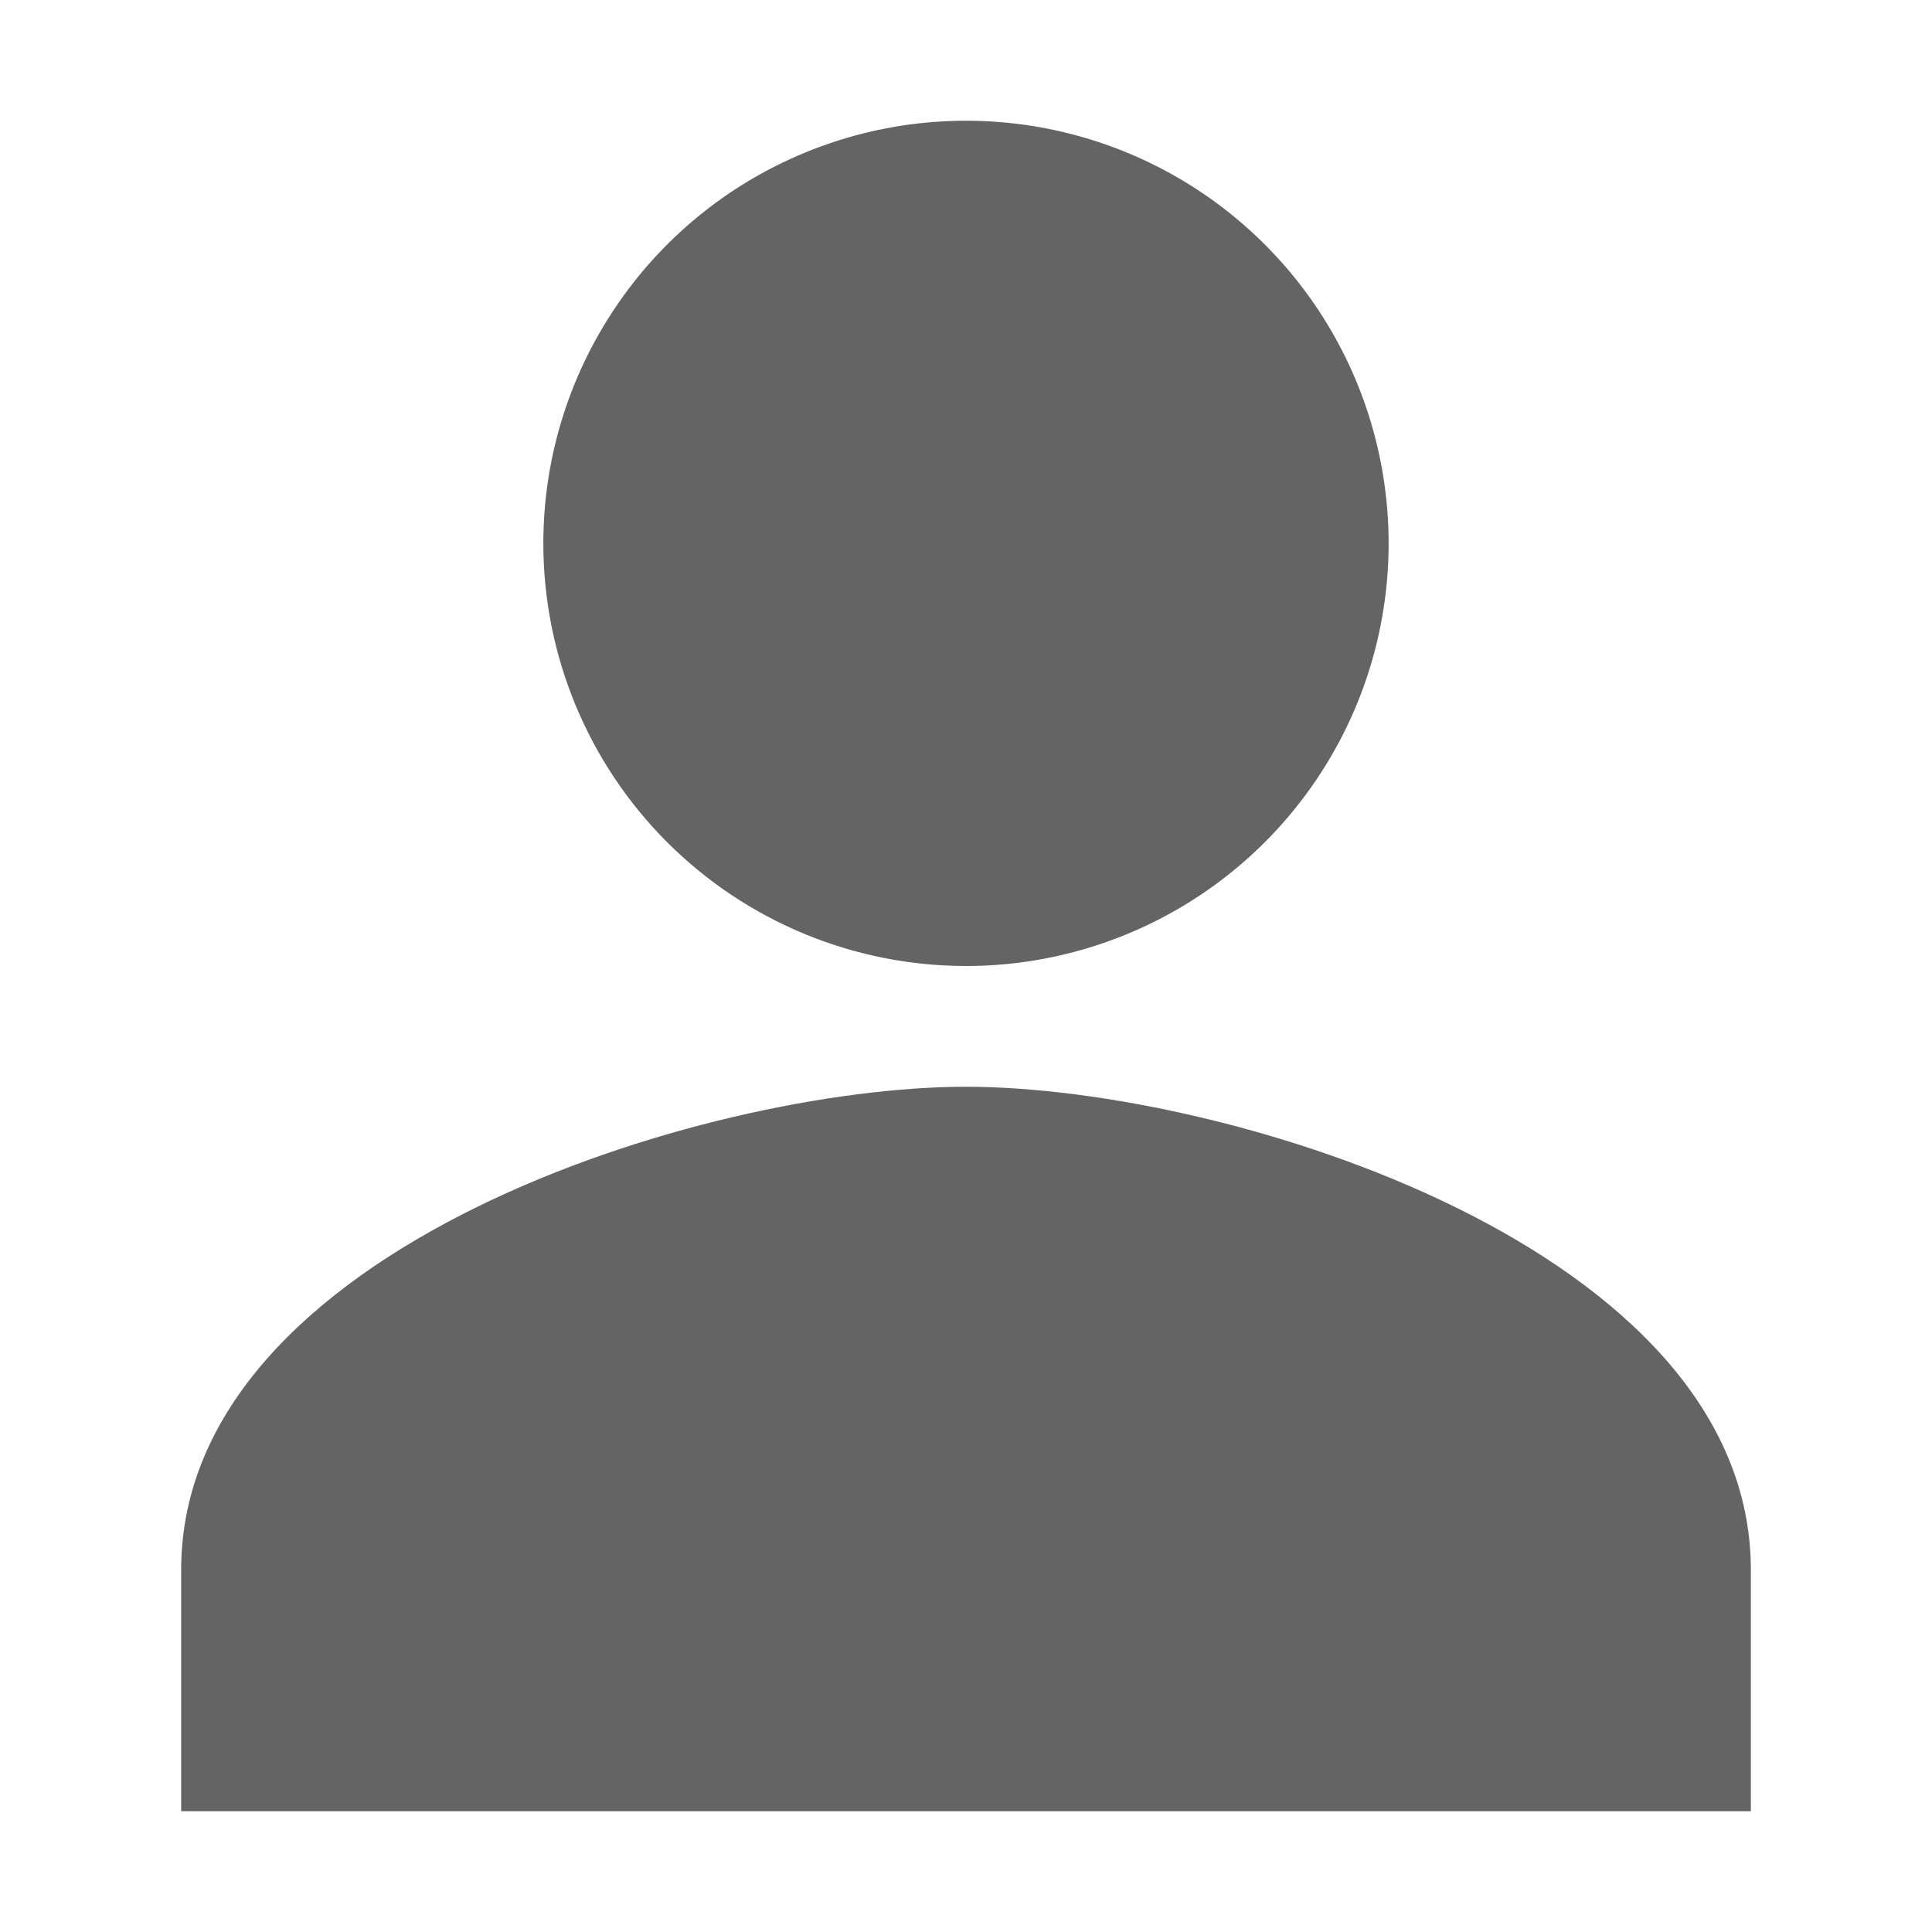 <svg width="26" height="26" viewBox="0 0 26 26" fill="none" xmlns="http://www.w3.org/2000/svg">
<path d="M13 13C14.125 13 15.225 12.666 16.16 12.041C17.095 11.416 17.824 10.528 18.255 9.489C18.685 8.45 18.798 7.306 18.578 6.203C18.359 5.1 17.817 4.086 17.022 3.291C16.226 2.495 15.213 1.954 14.11 1.734C13.006 1.515 11.863 1.627 10.823 2.058C9.784 2.488 8.896 3.217 8.271 4.153C7.646 5.088 7.312 6.188 7.312 7.312C7.312 8.821 7.912 10.268 8.978 11.334C10.045 12.401 11.492 13 13 13ZM13 14.625C9.475 14.625 2.438 16.802 2.438 21.125V24.375H23.562V21.125C23.562 16.802 16.525 14.625 13 14.625Z" fill="#646464"/>
</svg>

